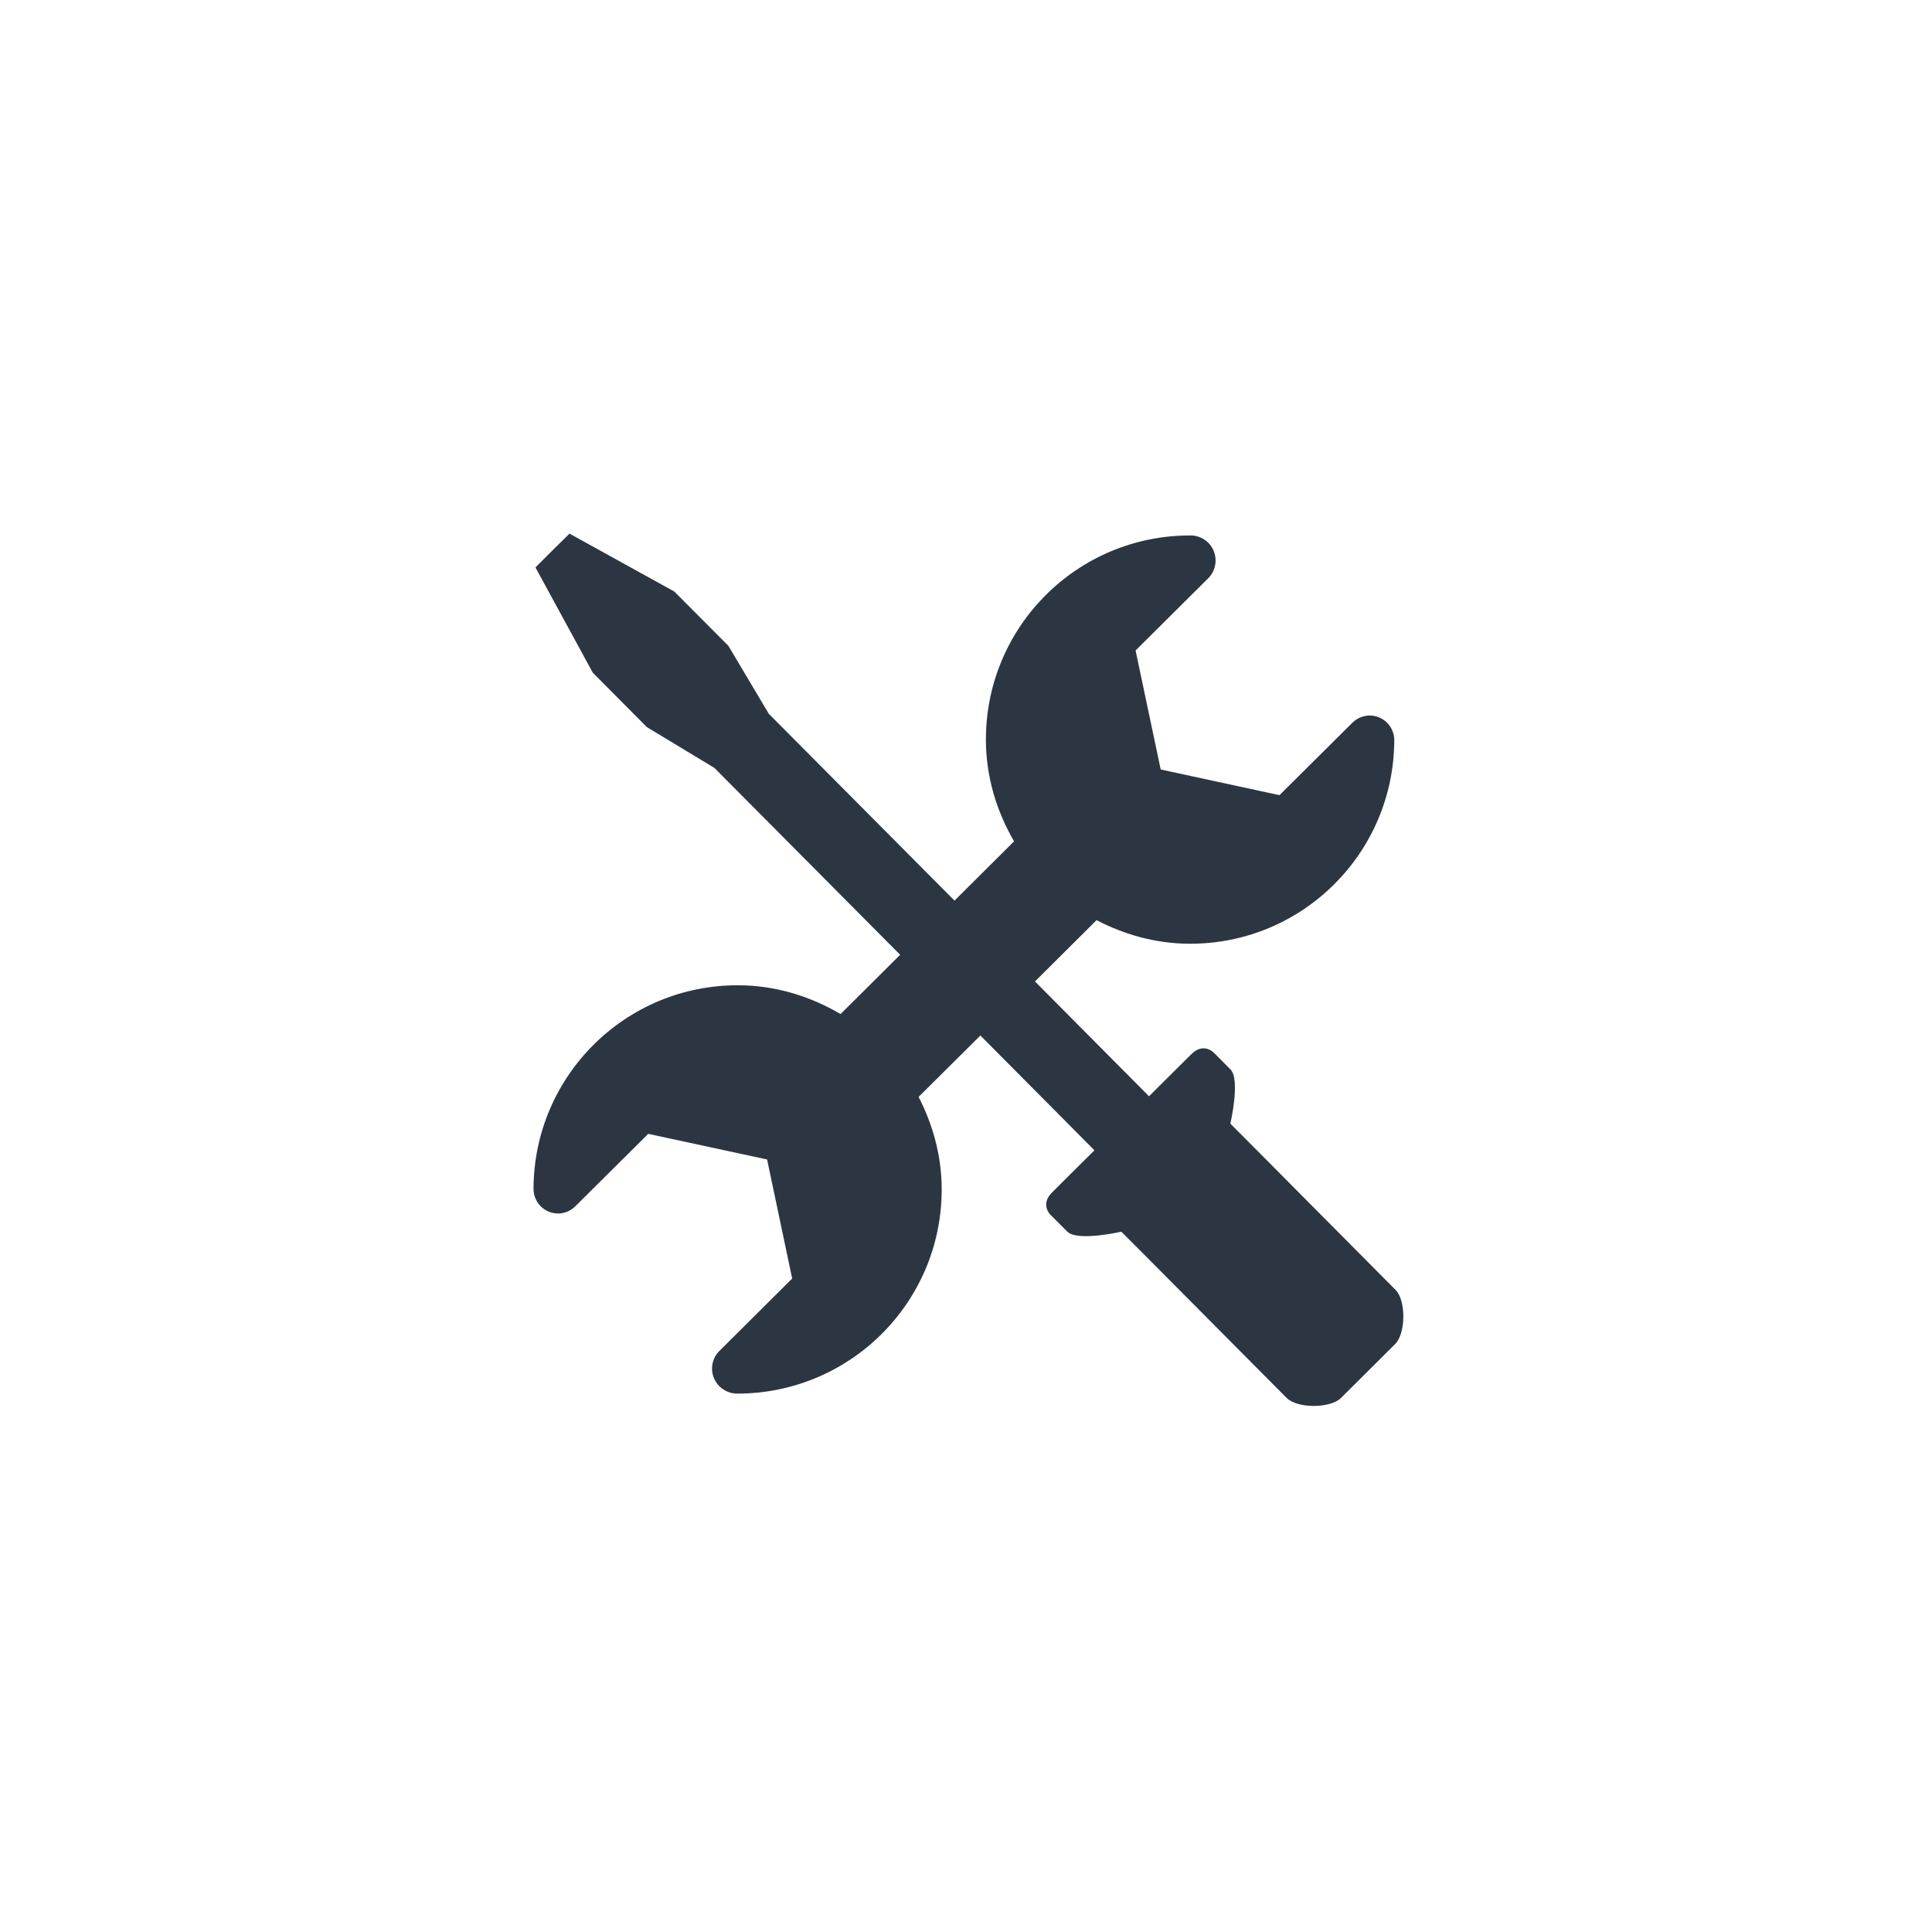 <?xml version="1.0" encoding="utf-8"?>
<!-- Generator: Adobe Illustrator 15.1.0, SVG Export Plug-In . SVG Version: 6.00 Build 0)  -->
<!DOCTYPE svg PUBLIC "-//W3C//DTD SVG 1.1//EN" "http://www.w3.org/Graphics/SVG/1.1/DTD/svg11.dtd">
<svg version="1.1" id="Layer_1" xmlns="http://www.w3.org/2000/svg" xmlns:xlink="http://www.w3.org/1999/xlink" x="0px" y="0px"
	 width="40px" height="40px" viewBox="0 0 40 40" enable-background="new 0 0 40 40" xml:space="preserve">
<g>
	<path fill="#2C3642" d="M28.893,26.705c-0.229-0.23-2.86-2.879-2.86-2.879l-0.56-0.562c0,0,0.213-0.912,0.002-1.123
		c-0.207-0.211-0.35-0.352-0.35-0.352s-0.209-0.211-0.456,0.033c-0.246,0.244-0.88,0.875-0.88,0.875l-2.361-2.377l1.275-1.269
		c0.58,0.301,1.229,0.486,1.926,0.488c2.334,0.008,4.23-1.878,4.238-4.213c0-0.205-0.123-0.393-0.312-0.472
		c-0.188-0.08-0.408-0.036-0.555,0.109l-1.51,1.5l-2.459-0.532l-0.52-2.463l1.506-1.498c0.146-0.147,0.191-0.37,0.111-0.564
		c-0.077-0.193-0.27-0.32-0.479-0.32c-2.336-0.006-4.23,1.878-4.237,4.213c-0.002,0.776,0.219,1.494,0.583,2.12l-1.233,1.227
		l-3.845-3.868l-0.836-1.406l-1.12-1.125l-2.17-1.199l-0.354,0.349l-0.351,0.351l1.186,2.178l1.119,1.127l1.4,0.846l3.846,3.869
		l-1.234,1.227c-0.624-0.367-1.342-0.594-2.117-0.596c-2.335-0.008-4.232,1.878-4.24,4.212c-0.001,0.207,0.122,0.393,0.311,0.473
		s0.408,0.037,0.554-0.109l1.51-1.5l2.461,0.531l0.519,2.465l-1.506,1.498c-0.148,0.146-0.194,0.369-0.114,0.562
		c0.08,0.193,0.268,0.32,0.476,0.322c2.335,0.004,4.232-1.879,4.24-4.215c0.002-0.697-0.181-1.348-0.478-1.928l1.279-1.271
		l2.361,2.377c0,0-0.633,0.627-0.878,0.873c-0.247,0.244-0.038,0.457-0.038,0.457s0.143,0.14,0.354,0.353
		c0.209,0.211,1.119,0.002,1.119,0.002l0.562,0.563c0,0,2.633,2.649,2.859,2.877c0.229,0.229,0.91,0.216,1.125,0.004
		c0.211-0.209,0.562-0.559,0.562-0.559s0.352-0.351,0.562-0.56C29.1,27.617,29.119,26.934,28.893,26.705z"/>
</g>
</svg>
